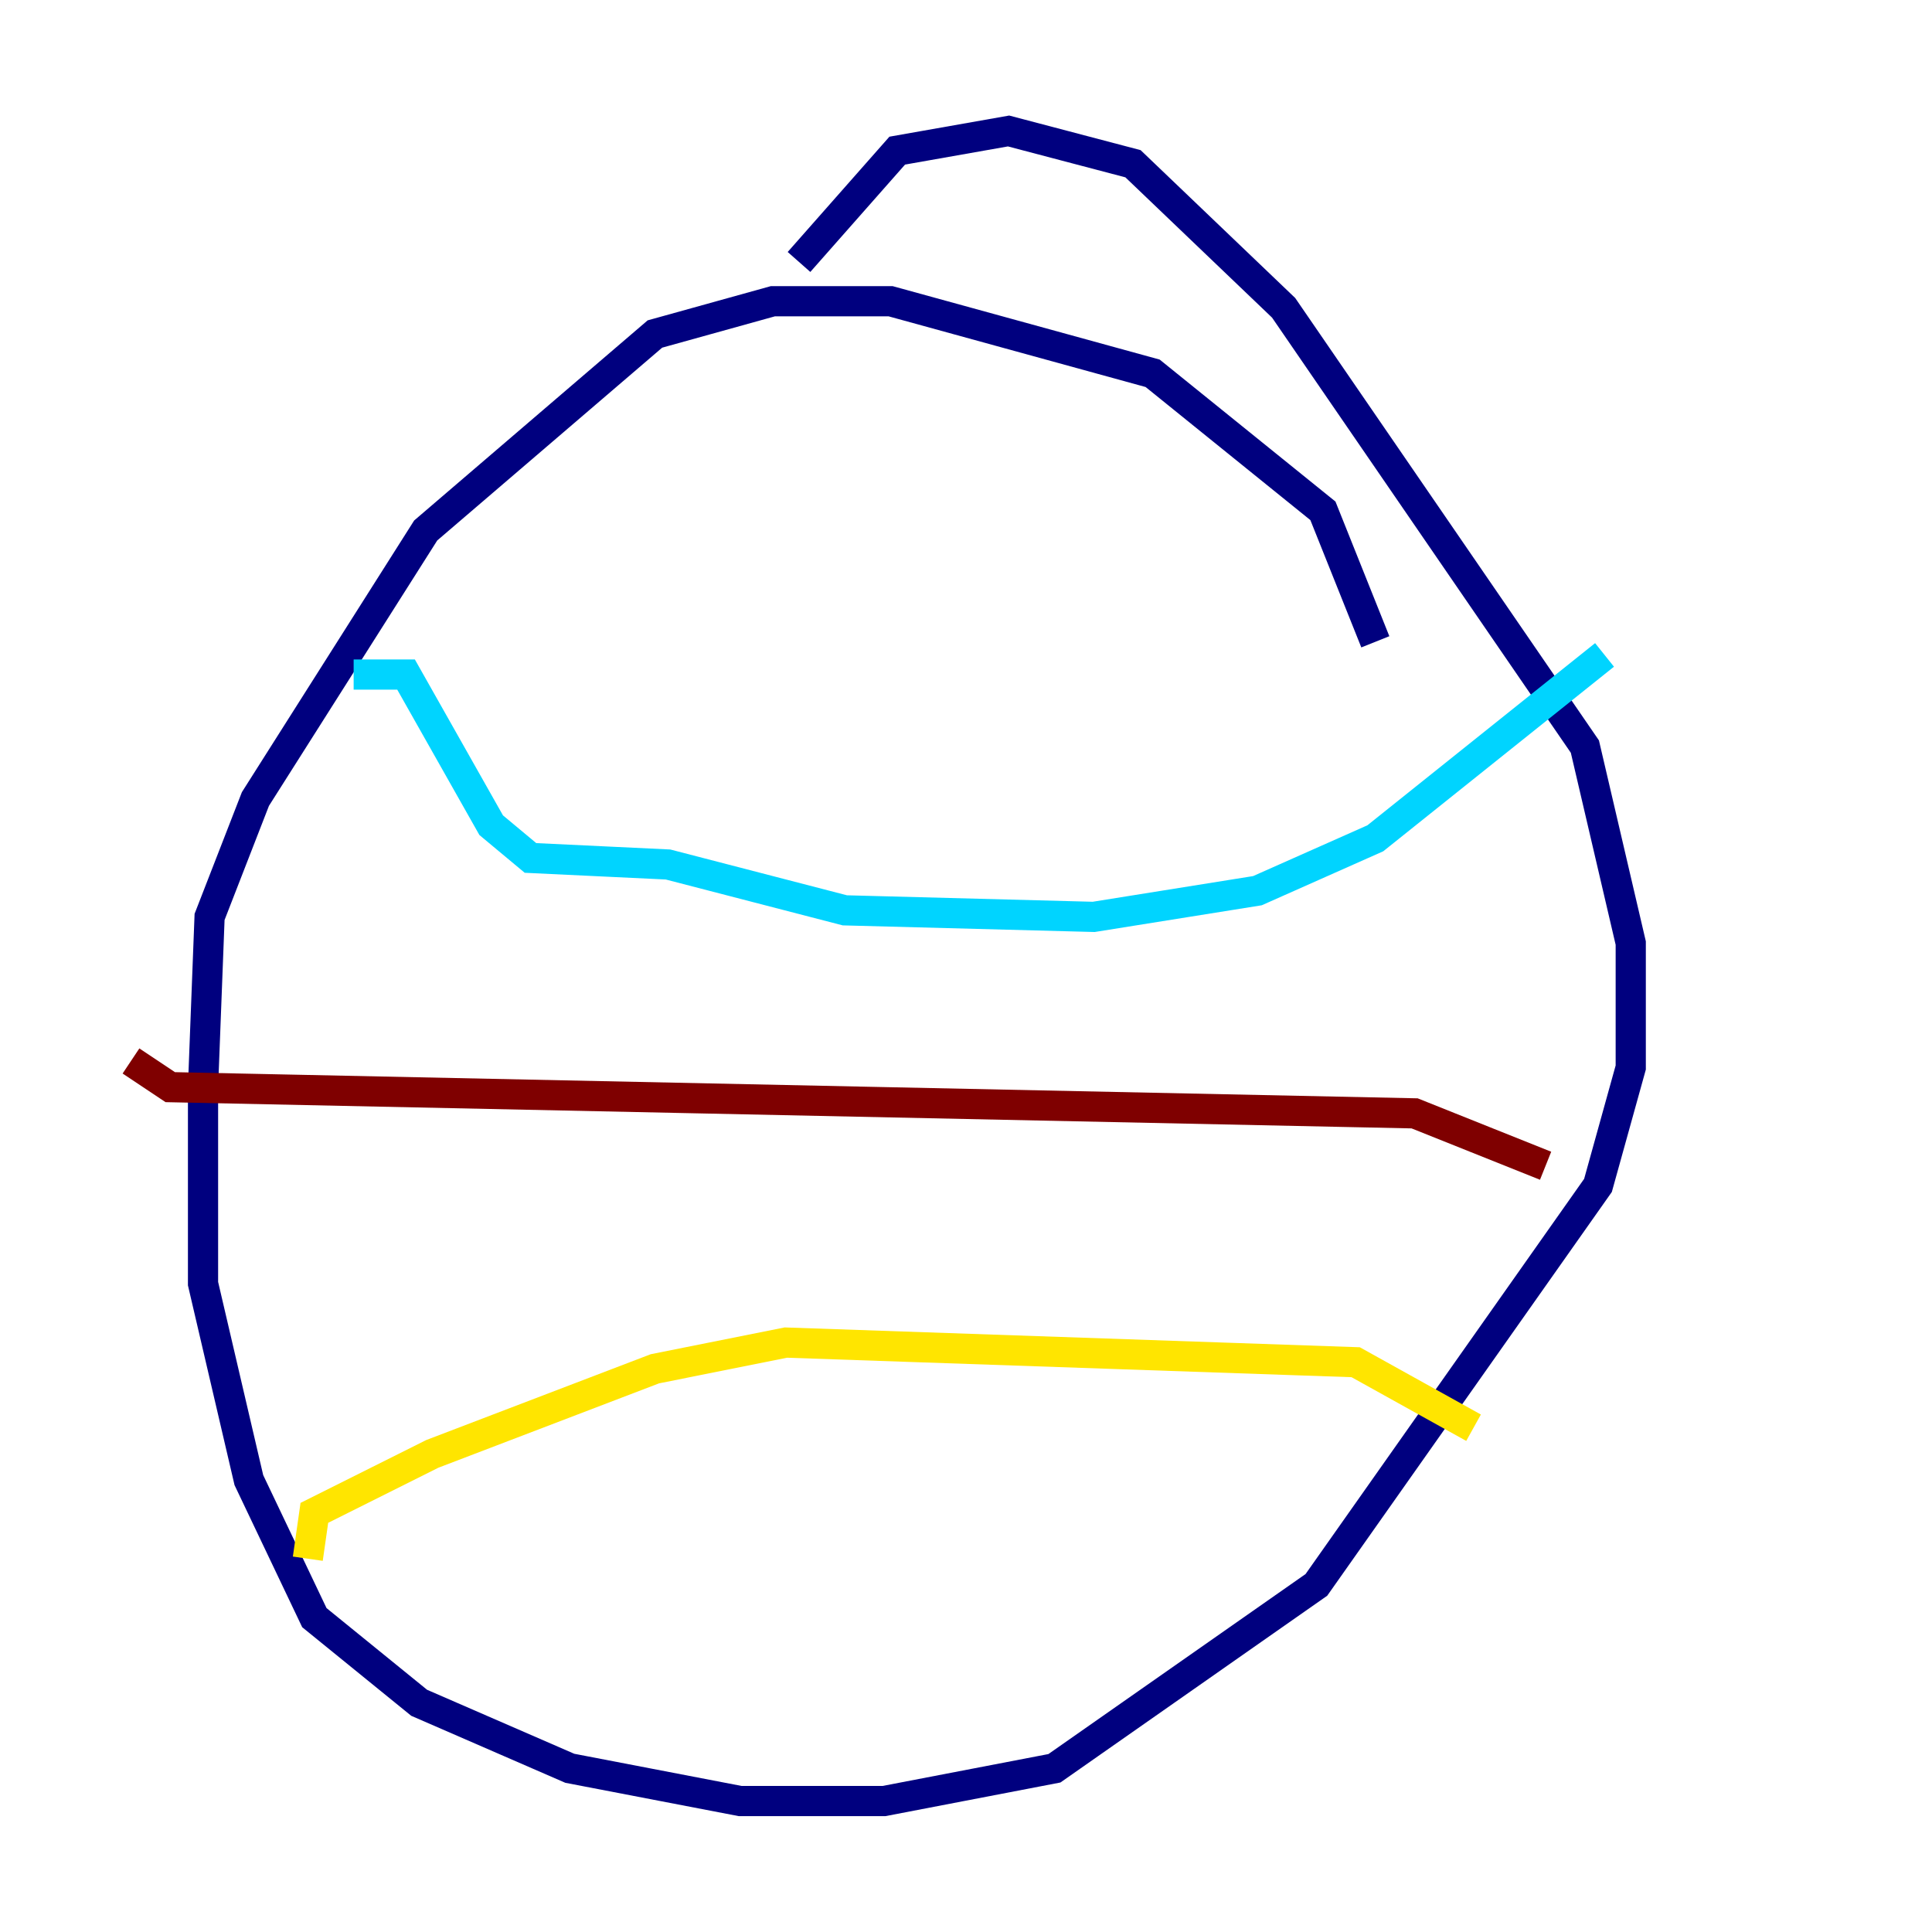 <?xml version="1.0" encoding="utf-8" ?>
<svg baseProfile="tiny" height="128" version="1.2" viewBox="0,0,128,128" width="128" xmlns="http://www.w3.org/2000/svg" xmlns:ev="http://www.w3.org/2001/xml-events" xmlns:xlink="http://www.w3.org/1999/xlink"><defs /><polyline fill="none" points="91.119,42.522 87.647,33.844 76.366,24.732 59.01,19.959 51.2,19.959 43.39,22.129 28.203,35.146 16.922,52.936 13.885,60.746 13.451,72.027 13.451,85.044 16.488,98.061 20.827,107.173 27.77,112.814 37.749,117.153 49.031,119.322 58.576,119.322 69.858,117.153 87.214,105.003 105.871,78.536 108.041,70.725 108.041,62.481 105.003,49.464 85.044,20.393 75.064,10.848 66.82,8.678 59.444,9.98 52.936,17.356" stroke="#00007f" stroke-width="2" /><polyline fill="none" points="23.43,44.691 26.902,44.691 32.542,54.671 35.146,56.841 44.258,57.275 55.973,60.312 72.461,60.746 83.308,59.01 91.119,55.539 106.305,43.39" stroke="#00d4ff" stroke-width="2" /><polyline fill="none" points="20.393,103.268 20.827,100.231 28.637,96.325 43.39,90.685 52.068,88.949 89.817,90.251 97.627,94.59" stroke="#ffe500" stroke-width="2" /><polyline fill="none" points="8.678,70.291 11.281,72.027 93.722,73.763 102.4,77.234" stroke="#7f0000" stroke-width="2" /></svg>